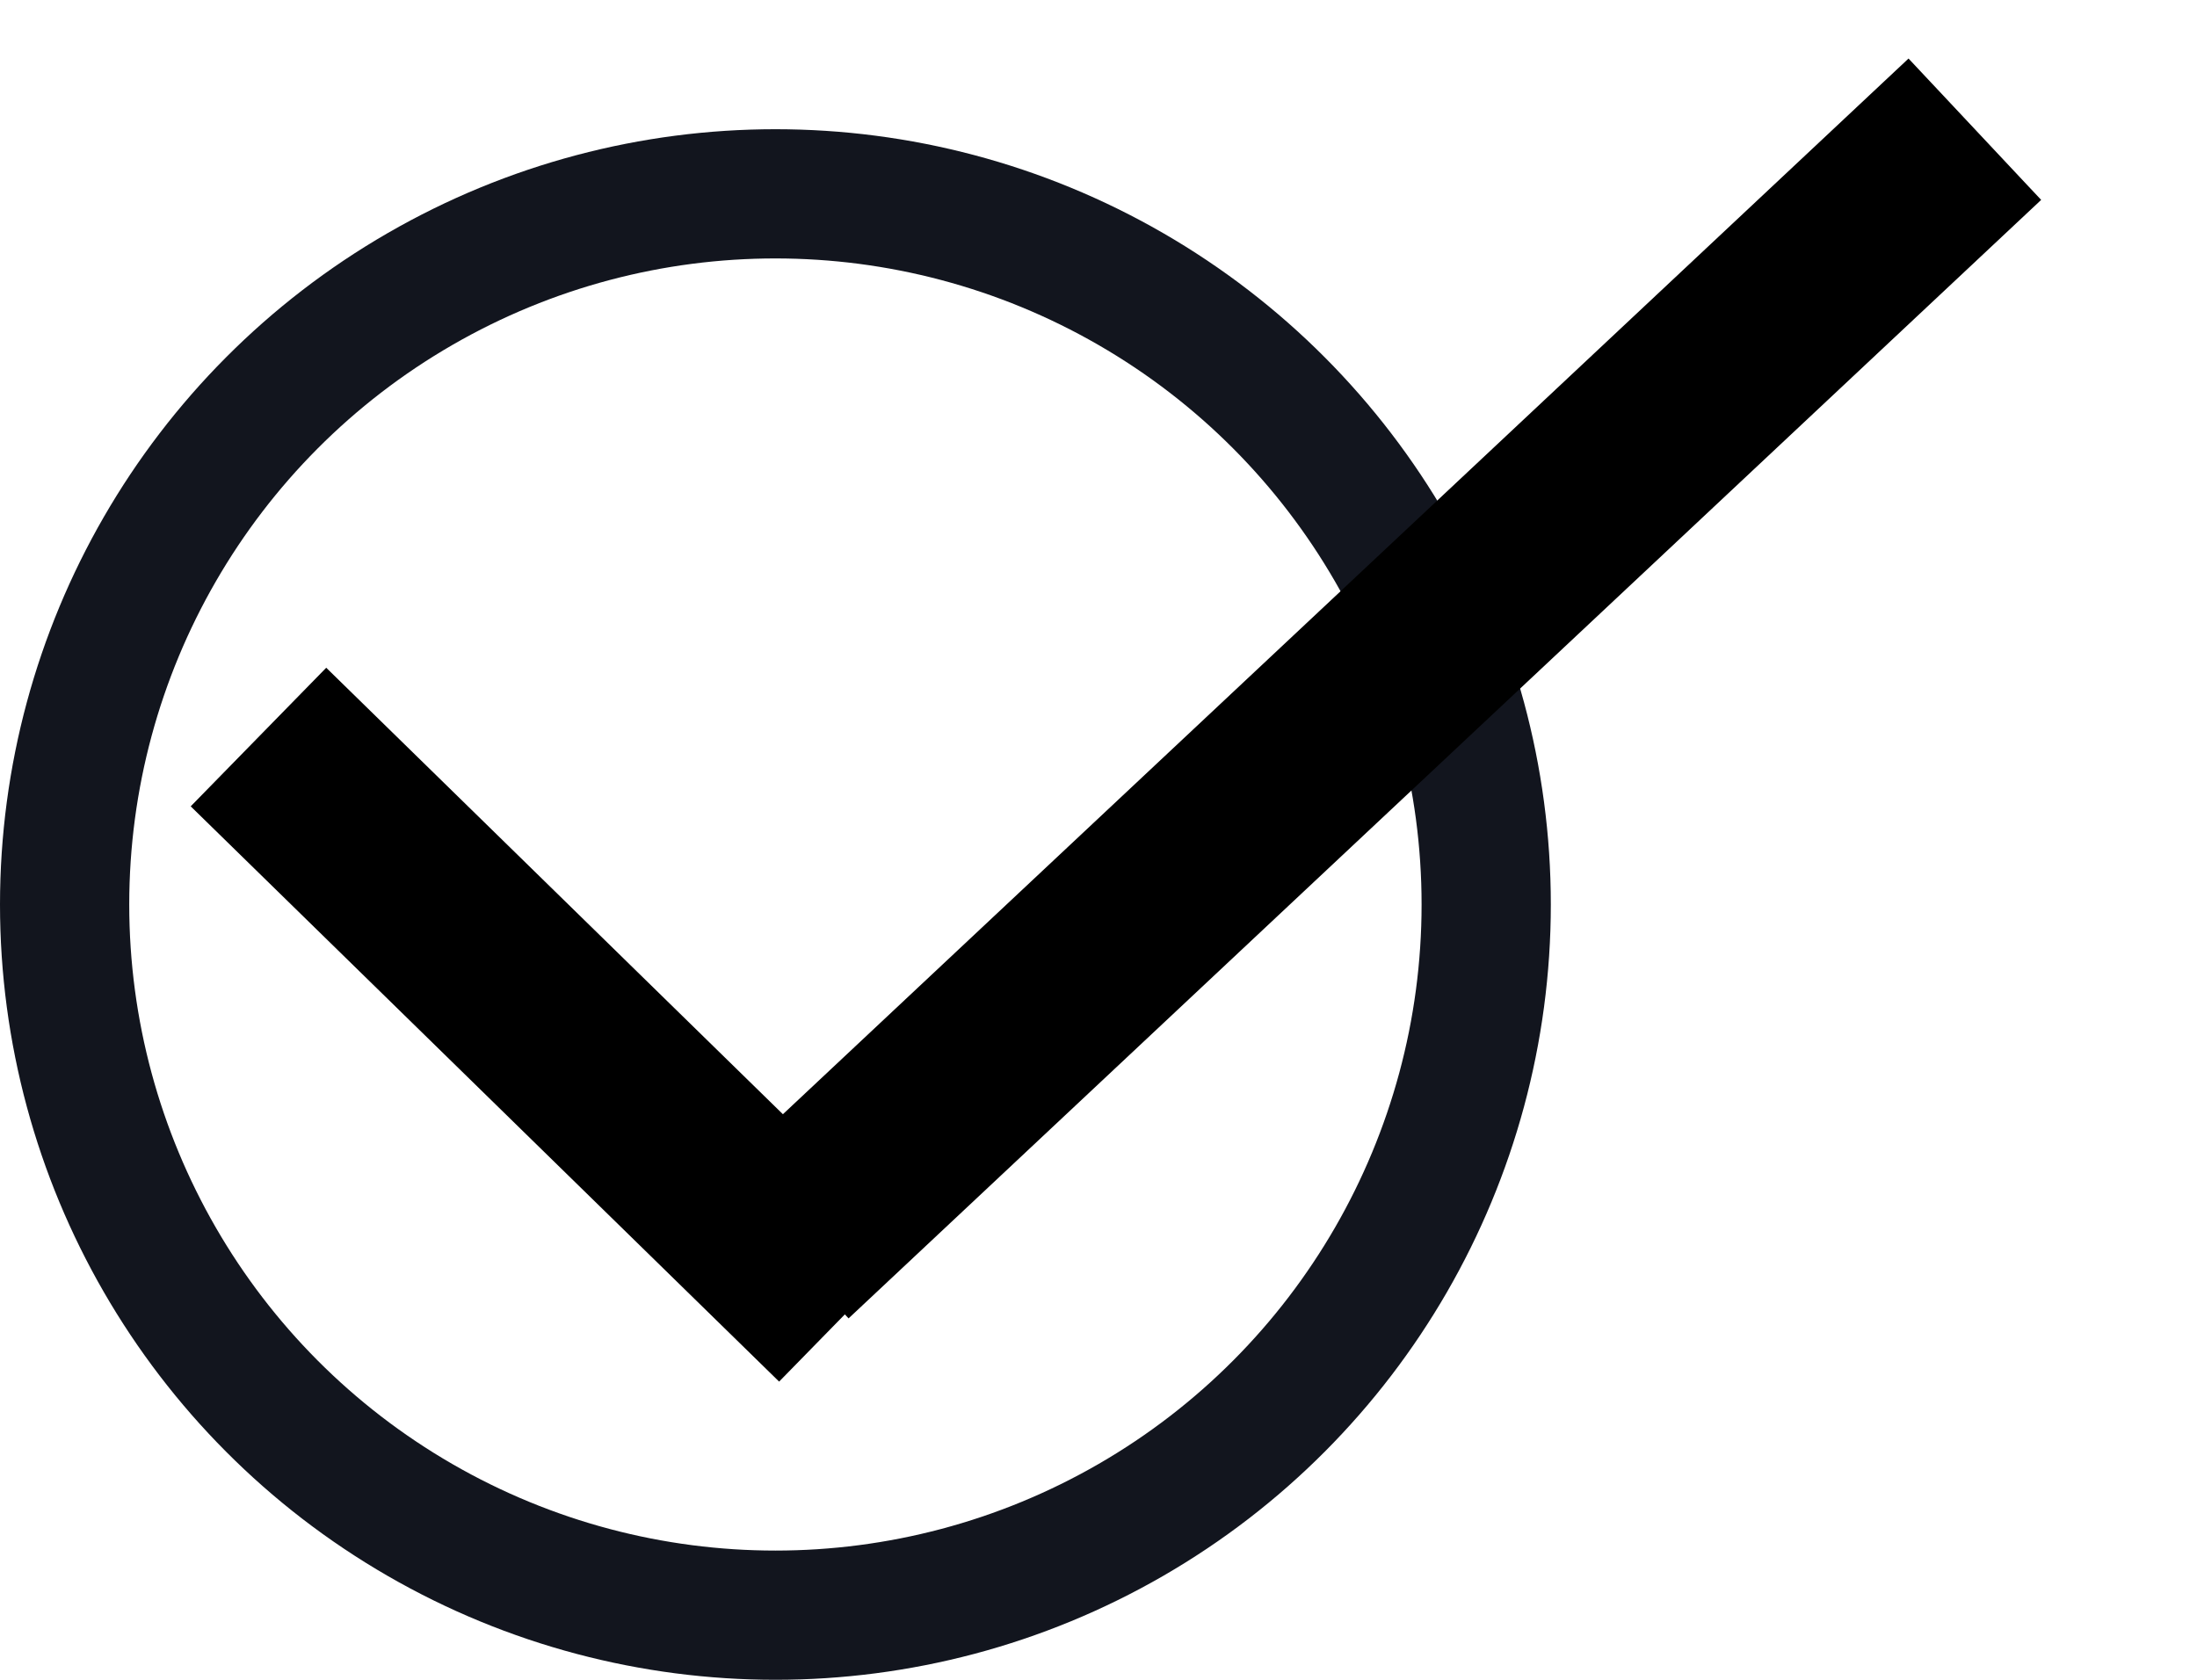 <svg width="17" height="13" viewBox="0 0 17 13" fill="none" xmlns="http://www.w3.org/2000/svg">
<circle cx="6" cy="7" r="5.5" stroke="#12151E"/>
<path d="M2 5.704L6.553 10.156" stroke="black" stroke-width="1.5"/>
<path d="M6.053 9.656L15.281 1" stroke="black" stroke-width="1.5"/>
</svg>
